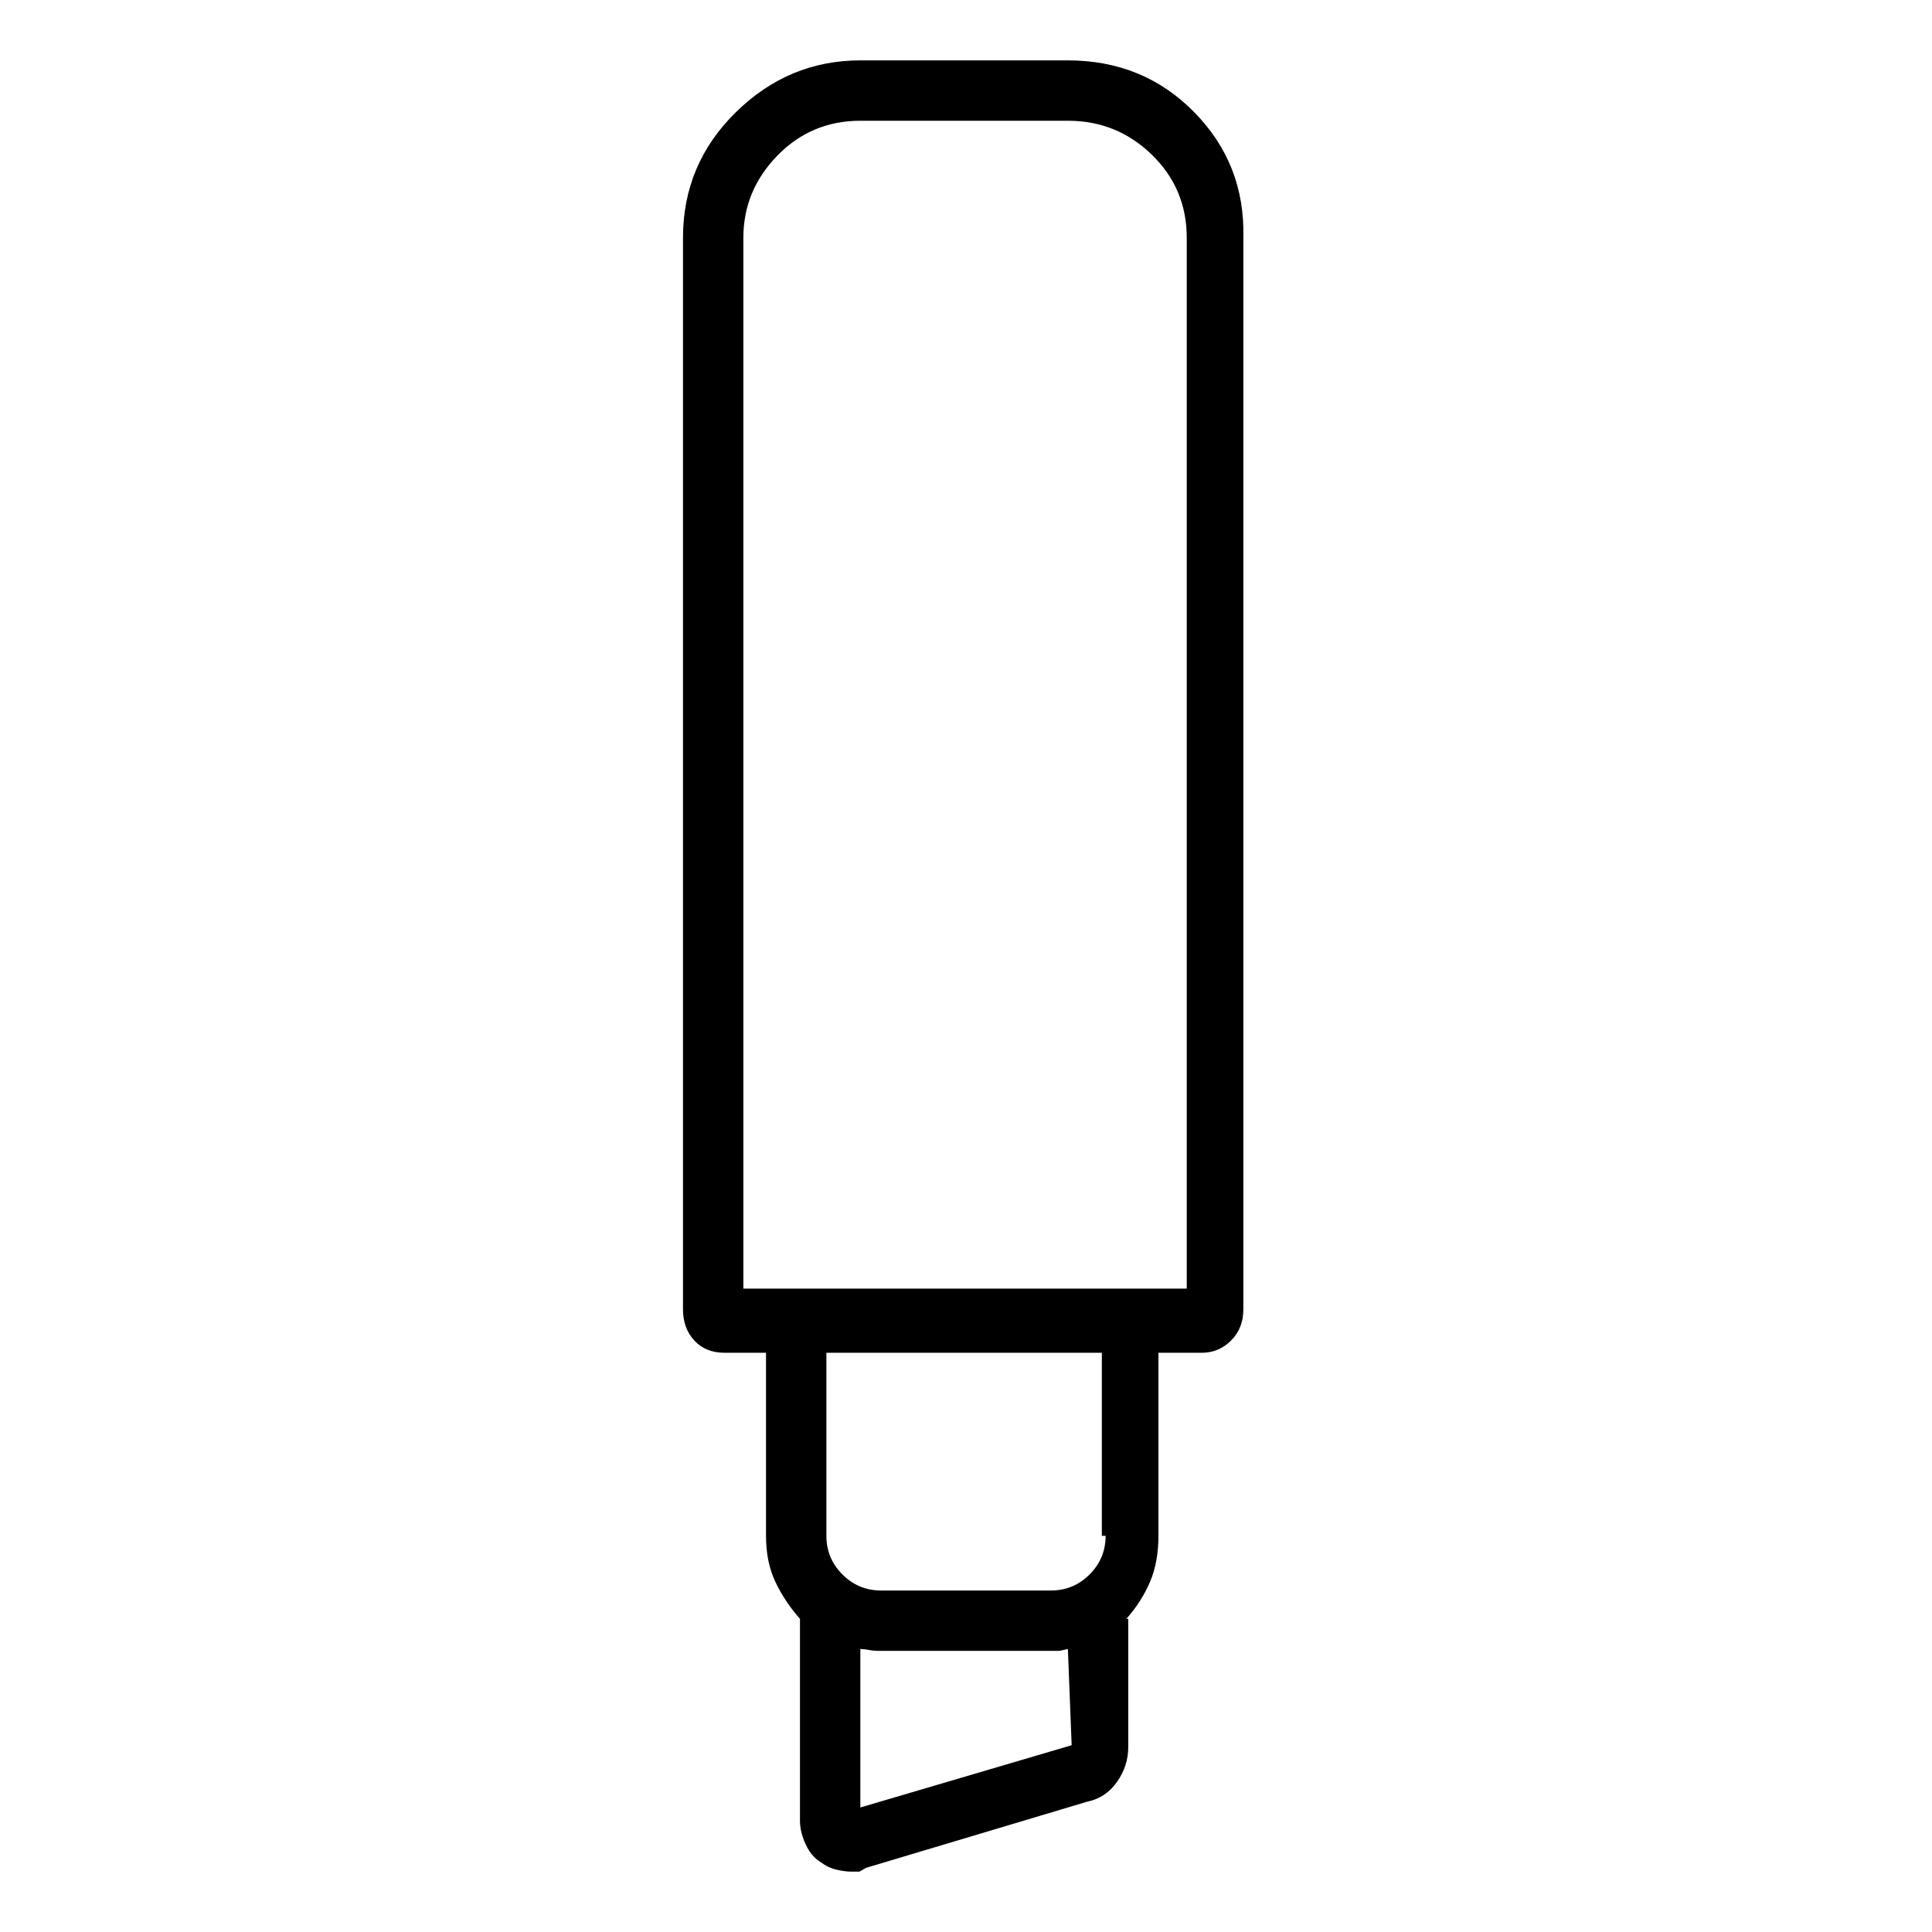 <svg viewBox="0 0 1024 1024" xmlns="http://www.w3.org/2000/svg">
  <path transform="scale(1, -1) translate(0, -960)" fill="currentColor" d="M566 928h-110q-38 0 -66 -27.5t-28 -66.5v-568q0 -10 6 -16.5t16 -6.5h22v-97q0 -14 5 -24.5t13 -19.5v-107q0 -6 3 -12.5t8 -9.5q4 -3 8.5 -4t7.5 -1h4.5t3.5 2l117 35q10 2 16 10.5t6 18.5v68h-1q8 9 12.5 19.5t4.5 24.5v97h23q9 0 15.5 6.5t6.5 16.5v568 q1 39 -26 66.5t-67 27.5zM568 35l-112 -33v84q2 0 4.5 -0.5t5.5 -0.5h89h6.5t4.5 1l2 -51v0zM586 146q0 -12 -8.5 -20.5t-20.5 -8.5h-90q-12 0 -20.5 8.5t-8.5 20.5v97h146v-97h2zM629 277h-235v557q0 25 18 43.5t44 18.5h110q26 0 44.5 -18t18.5 -44v-557z" />
</svg>